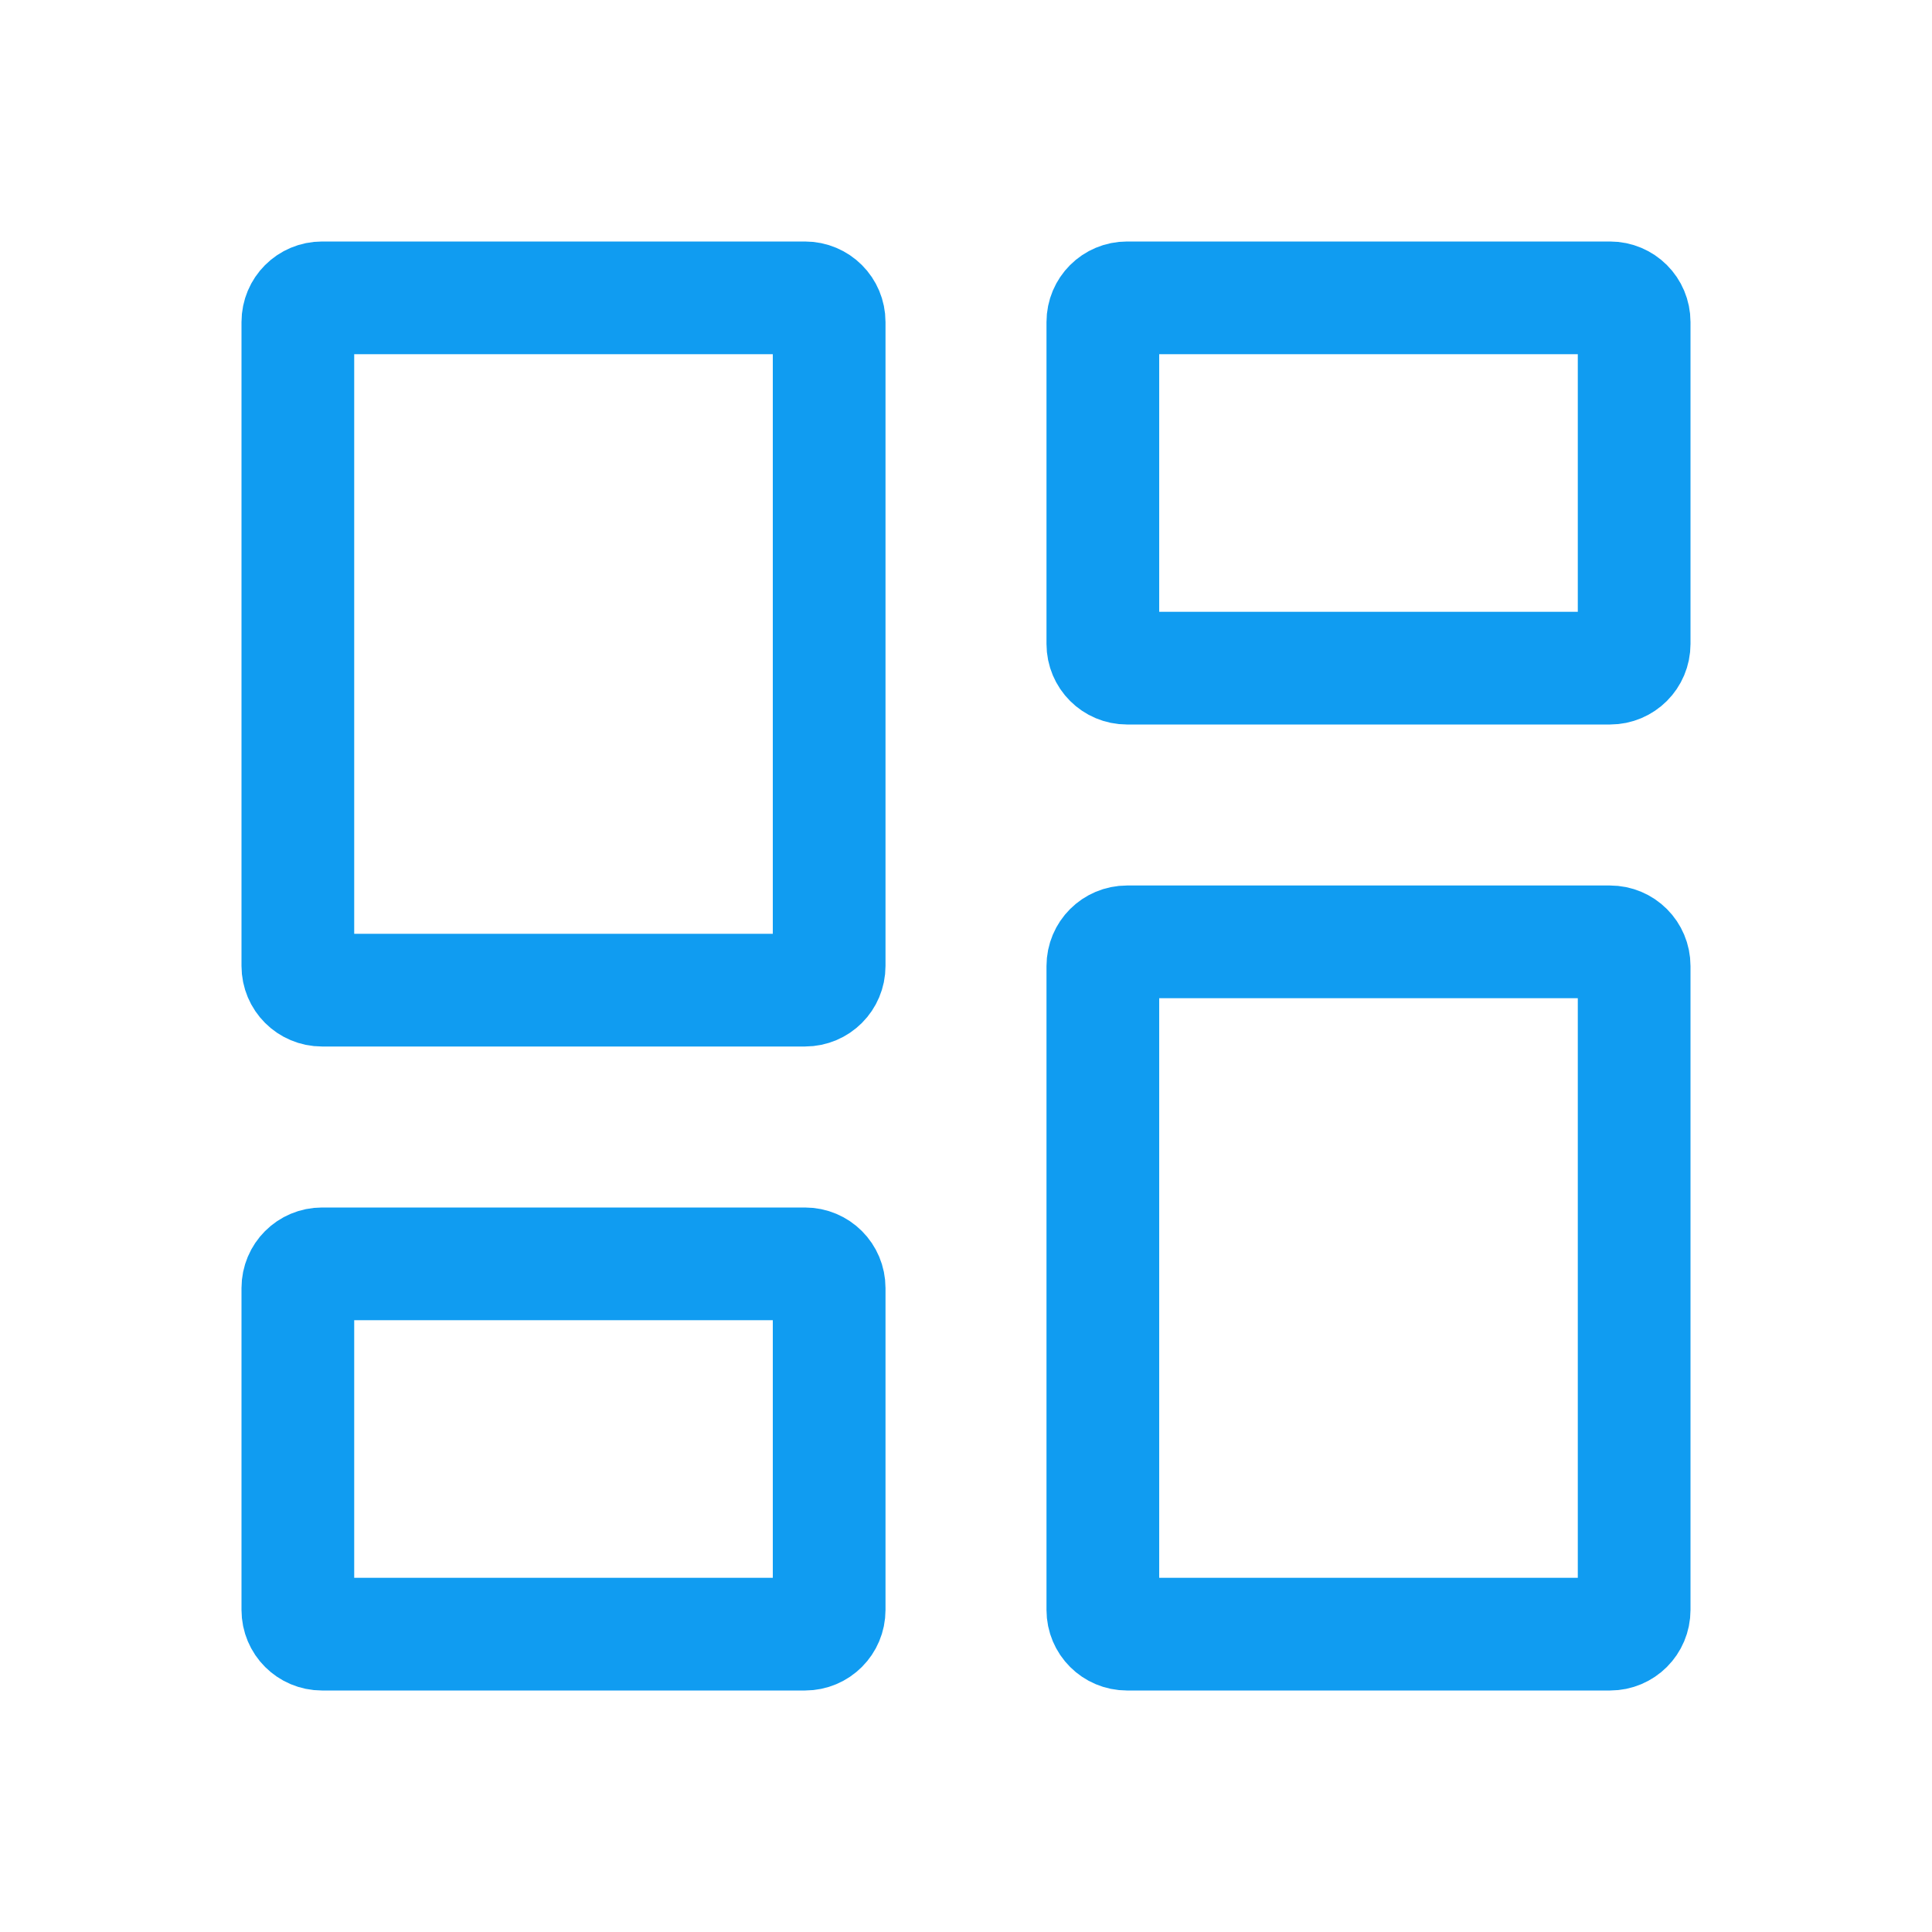 <svg width="24" height="24" viewBox="0 0 24 24" fill="none" xmlns="http://www.w3.org/2000/svg">
<path d="M4 12.3C3.834 12.3 3.7 12.166 3.7 12V4C3.7 3.834 3.834 3.7 4 3.7H10C10.166 3.7 10.3 3.834 10.3 4V12C10.3 12.166 10.166 12.3 10 12.3H4ZM4 20.3C3.834 20.3 3.7 20.166 3.7 20V16C3.7 15.834 3.834 15.7 4 15.7H10C10.166 15.7 10.3 15.834 10.3 16V20C10.3 20.166 10.166 20.3 10 20.3H4ZM14 20.3C13.834 20.3 13.7 20.166 13.7 20V12C13.7 11.834 13.834 11.7 14 11.7H20C20.166 11.7 20.3 11.834 20.3 12V20C20.3 20.166 20.166 20.3 20 20.3H14ZM13.7 4C13.7 3.834 13.834 3.7 14 3.7H20C20.166 3.7 20.3 3.834 20.3 4V8C20.3 8.166 20.166 8.3 20 8.3H14C13.834 8.3 13.7 8.166 13.7 8V4Z" stroke="#109CF1" stroke-width="1.4"/>
</svg>
